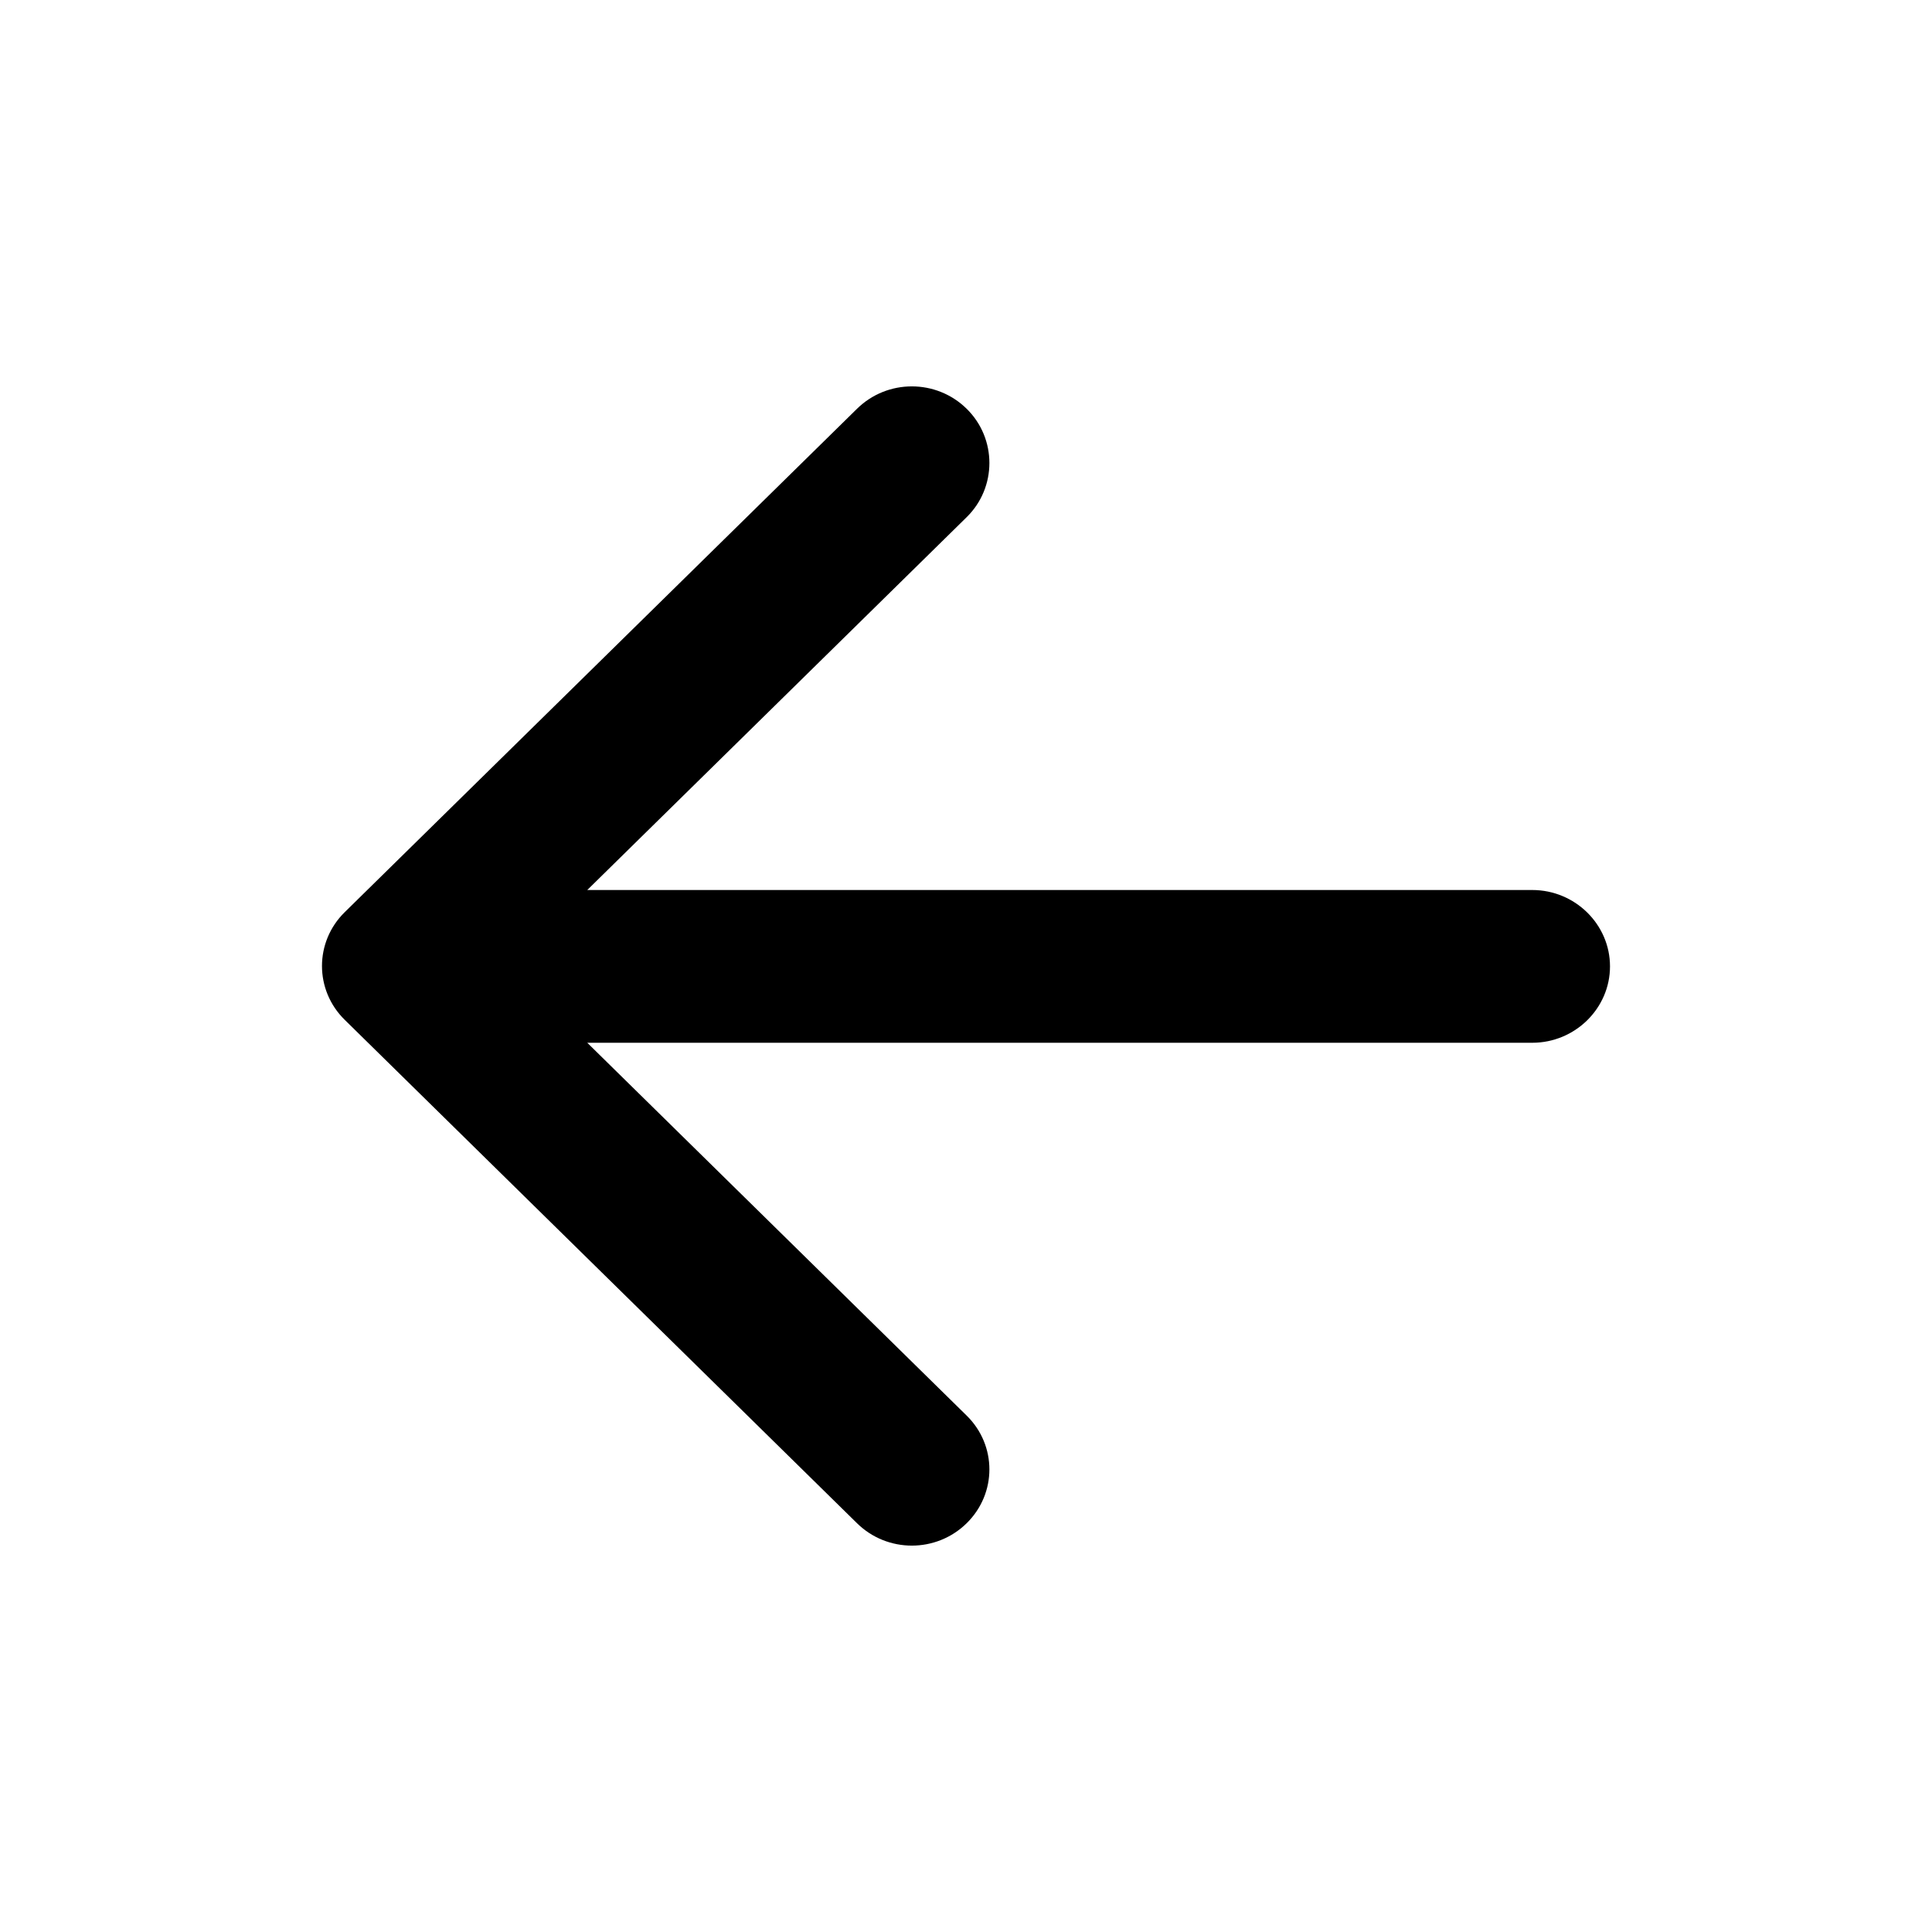 <svg viewBox="0 0 30 30" xmlns="http://www.w3.org/2000/svg">
    <path d="M23.793 13.82H9.119L15.01 8.031C15.481 7.569 15.481 6.81 15.01 6.347C14.539 5.884 13.779 5.884 13.308 6.347L5.353 14.164C4.882 14.626 4.882 15.374 5.353 15.836L13.308 23.653C13.779 24.116 14.539 24.116 15.01 23.653C15.481 23.19 15.481 22.443 15.01 21.981L9.119 16.192H23.793C24.457 16.192 25 15.658 25 15.006C25 14.354 24.457 13.82 23.793 13.82Z" />
</svg>